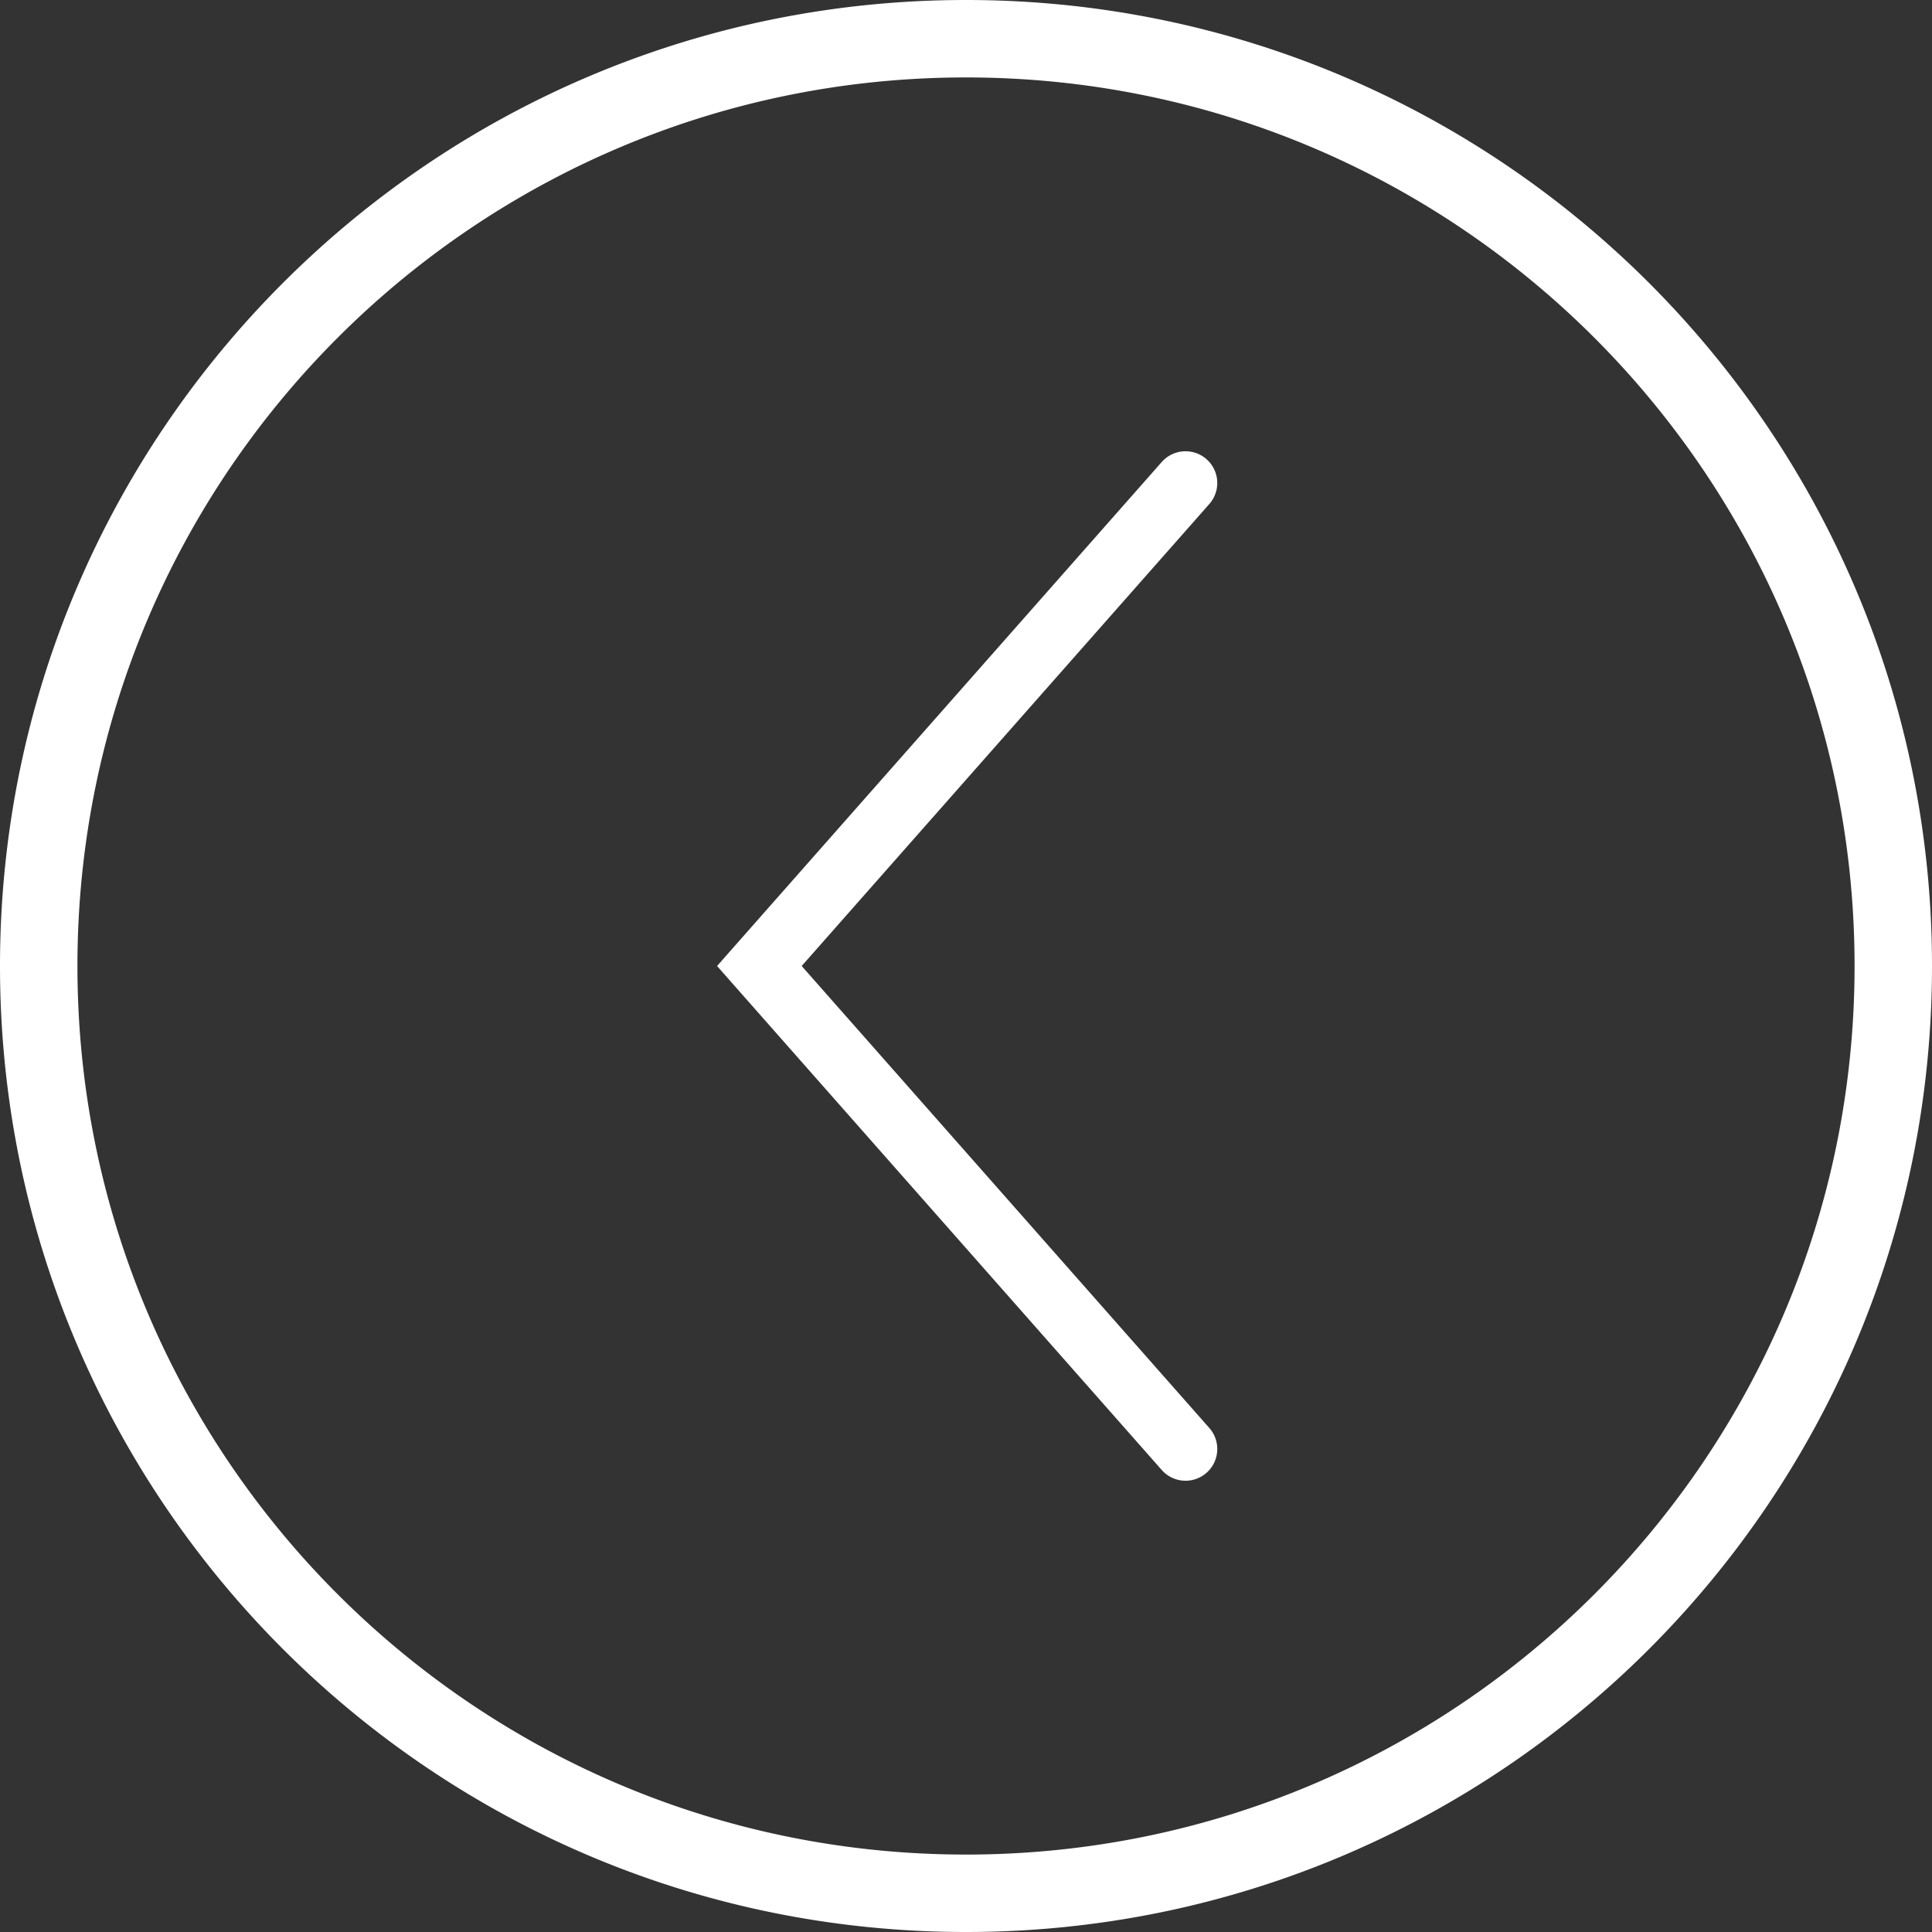 <svg width="38" height="38" fill="none" xmlns="http://www.w3.org/2000/svg"><rect width="100%" height="100%" fill="#333333" stroke="none"/><path fill-rule="evenodd" clip-rule="evenodd" d="M1.523 19C1.523 9.348 9.348 1.523 19 1.523c9.652 0 17.477 7.825 17.477 17.477 0 9.652-7.825 17.477-17.477 17.477-9.652 0-17.477-7.825-17.477-17.477zM0 19C0 8.507 8.507 0 19 0s19 8.507 19 19-8.507 19-19 19S0 29.493 0 19zm14.468-.413l-.364.413.364.413 8.382 9.5a.624.624 0 10.936-.826L15.768 19l8.018-9.087a.624.624 0 10-.936-.826l-8.382 9.5z" fill="#fff"/></svg>